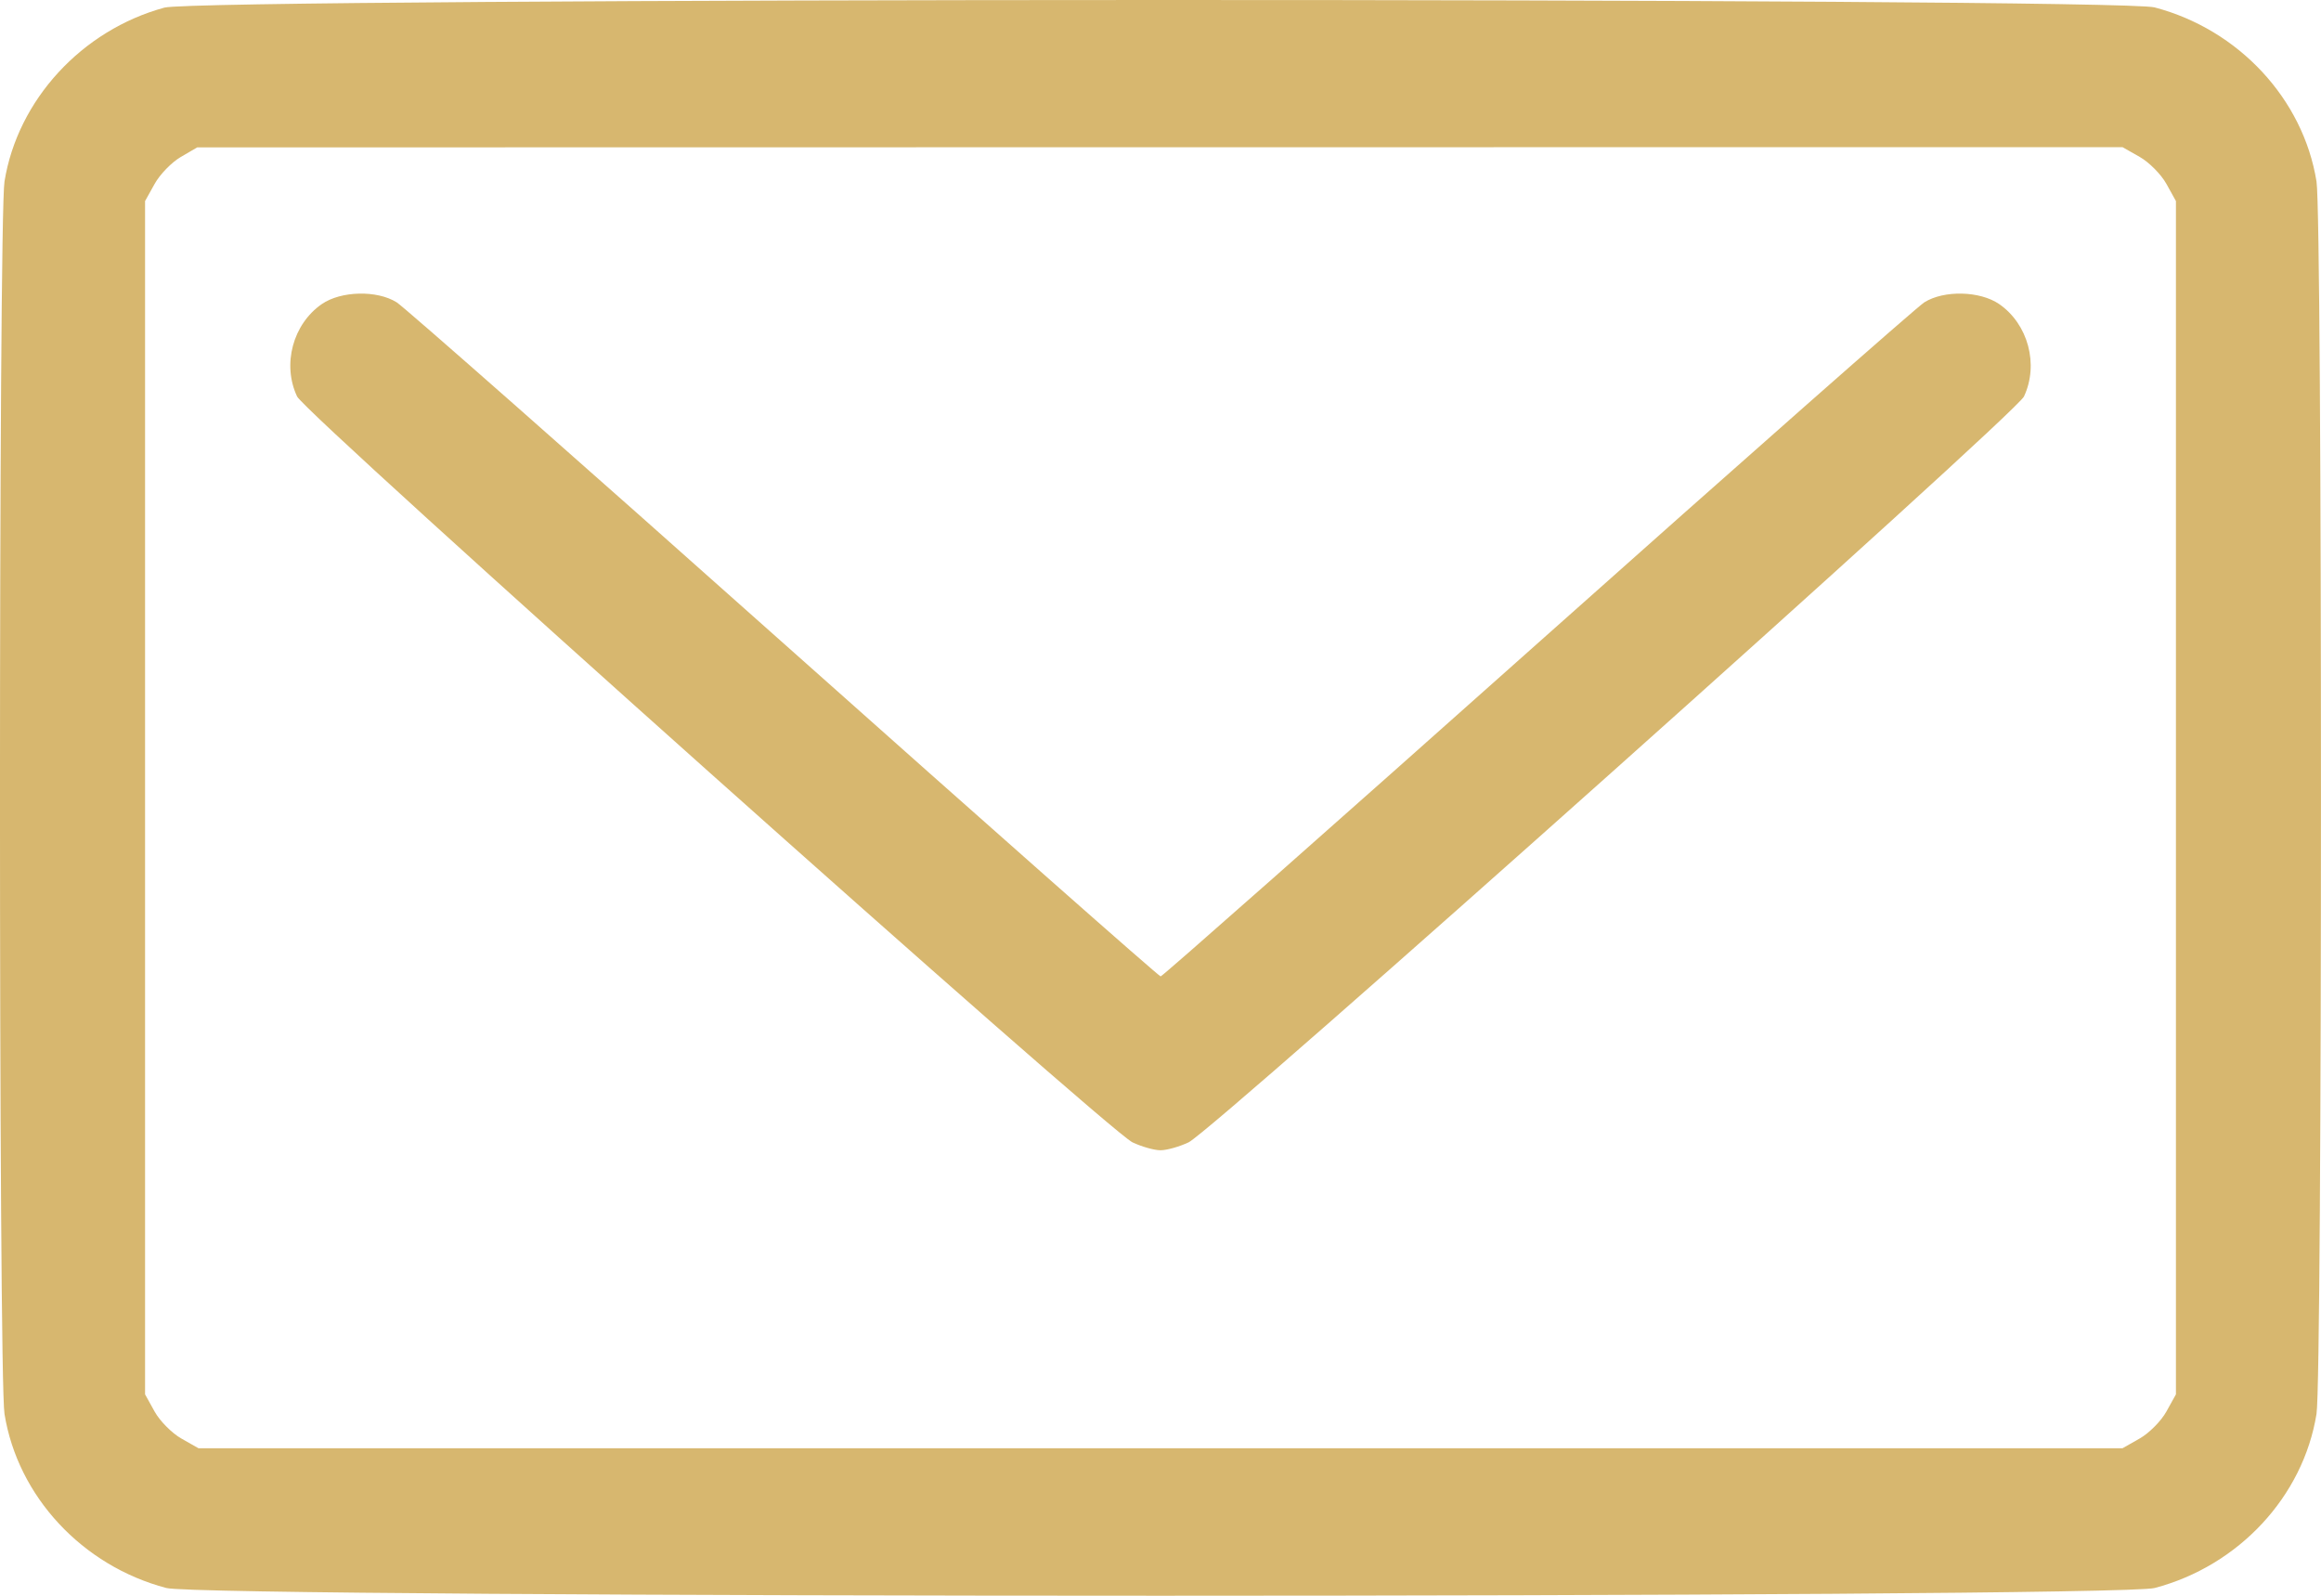 <svg width="32" height="22" viewBox="0 0 32 22" fill="none" xmlns="http://www.w3.org/2000/svg">
<path fill-rule="evenodd" clip-rule="evenodd" d="M2.267 0.105C1.128 0.415 0.243 1.378 0.062 2.502C-0.021 3.014 -0.021 18.981 0.062 19.493C0.245 20.631 1.135 21.588 2.294 21.893C2.834 22.035 29.166 22.035 29.706 21.893C30.865 21.588 31.755 20.631 31.938 19.493C32.02 18.981 32.02 3.014 31.938 2.502C31.755 1.364 30.865 0.407 29.706 0.102C29.183 -0.036 2.773 -0.033 2.267 0.105ZM29.5 2.163C29.629 2.236 29.795 2.403 29.868 2.534L30 2.772V10.998V19.223L29.868 19.461C29.795 19.592 29.629 19.759 29.5 19.832L29.264 19.966H16H2.736L2.5 19.832C2.371 19.759 2.205 19.592 2.132 19.461L2 19.223V10.998V2.772L2.132 2.535C2.204 2.405 2.366 2.238 2.491 2.165L2.719 2.032L15.992 2.03L29.264 2.029L29.5 2.163ZM4.437 4.192C4.038 4.468 3.888 5.024 4.096 5.466C4.212 5.713 15.271 15.585 15.614 15.749C15.741 15.809 15.914 15.858 16 15.858C16.086 15.858 16.26 15.809 16.387 15.749C16.73 15.586 27.788 5.714 27.905 5.466C28.112 5.024 27.962 4.468 27.563 4.192C27.298 4.01 26.802 3.998 26.531 4.168C26.428 4.233 24.027 6.35 21.195 8.873C18.363 11.396 16.026 13.461 16.002 13.461C15.977 13.461 13.64 11.396 10.807 8.873C7.974 6.349 5.572 4.232 5.469 4.168C5.198 3.998 4.701 4.01 4.437 4.192Z" fill="#D7B76F"/>
</svg>
